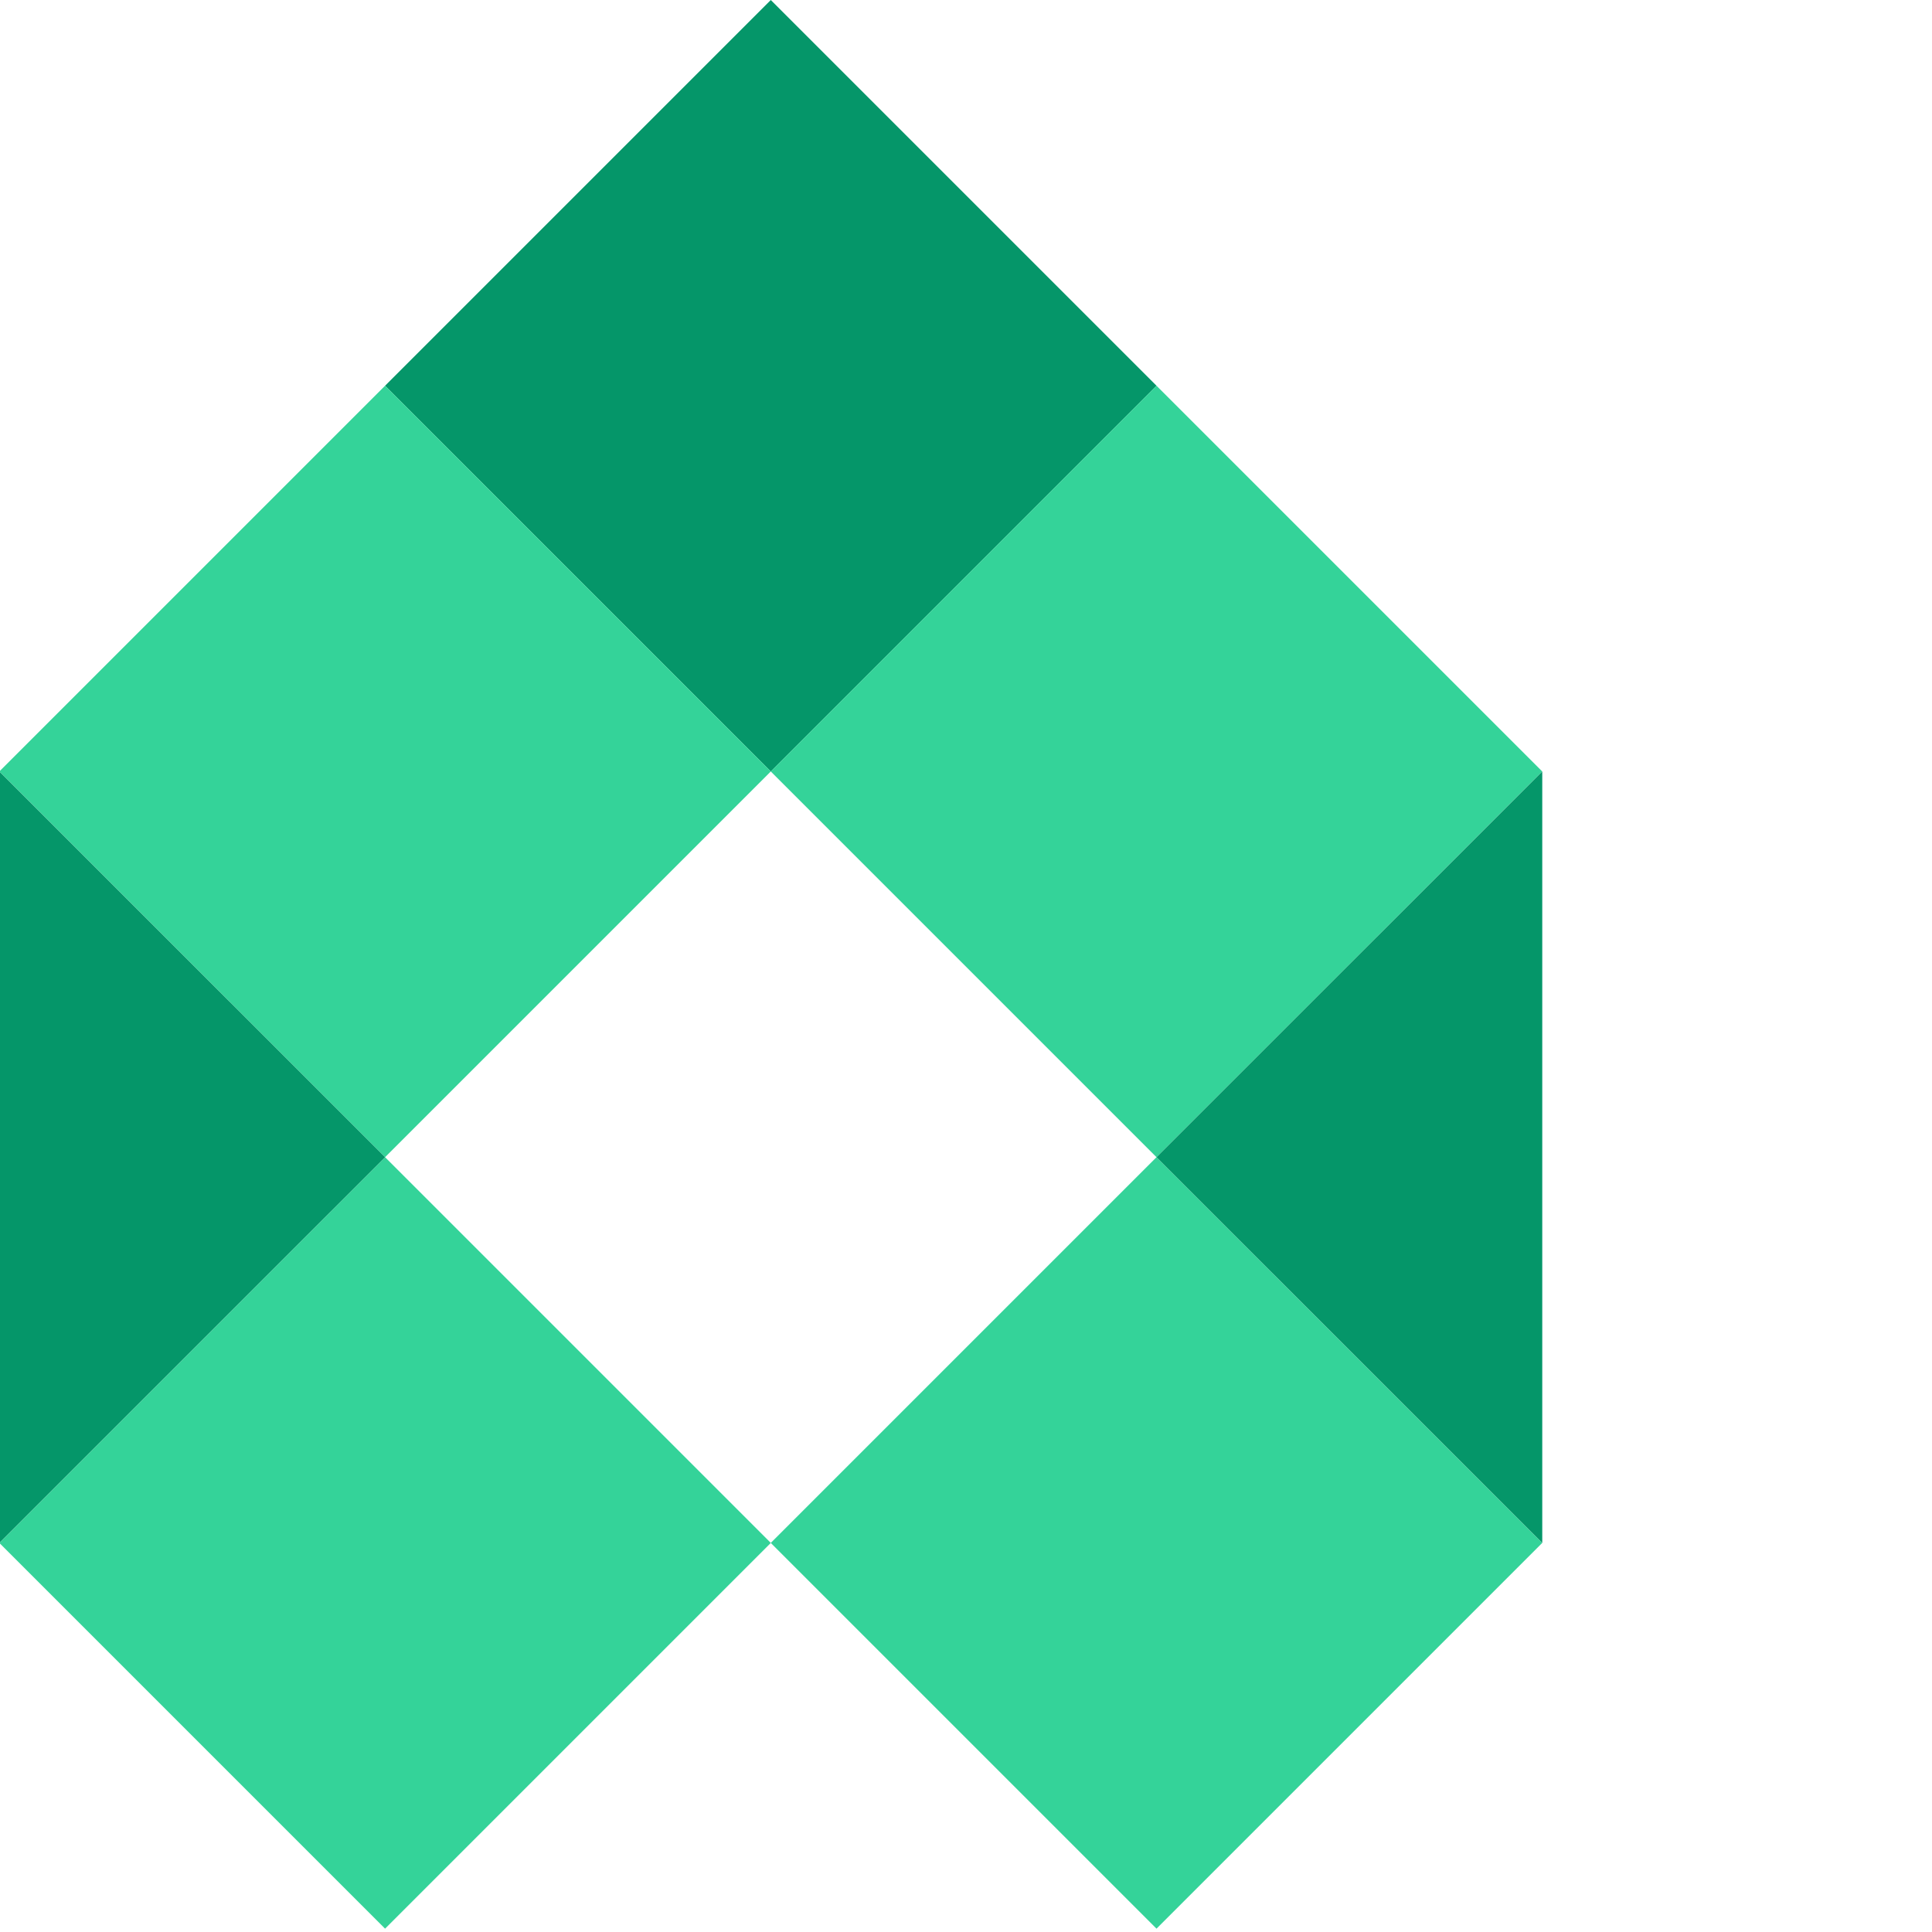 <svg width="48" height="48" viewBox="0 0 48 48" fill="none" xmlns="http://www.w3.org/2000/svg">
<rect x="19.15" y="19.167" width="13.553" height="13.553" transform="rotate(-135 19.15 19.167)" fill="#059669"/>
<rect x="9.567" y="28.75" width="13.553" height="13.553" transform="rotate(-135 9.567 28.75)" fill="#34D399"/>
<rect x="28.733" y="47.917" width="13.553" height="13.553" transform="rotate(-135 28.733 47.917)" fill="#34D399"/>
<rect x="9.567" y="47.917" width="13.553" height="13.553" transform="rotate(-135 9.567 47.917)" fill="#34D399"/>
<rect x="28.733" y="28.75" width="13.553" height="13.553" transform="rotate(-135 28.733 28.75)" fill="#34D399"/>
<path d="M38.317 38.333L28.733 28.75L38.317 19.167V29.549V38.333Z" fill="#059669"/>
<path d="M-0.017 19.167L9.567 28.75L-0.017 38.333V27.951V19.167Z" fill="#059669"/>
</svg>
